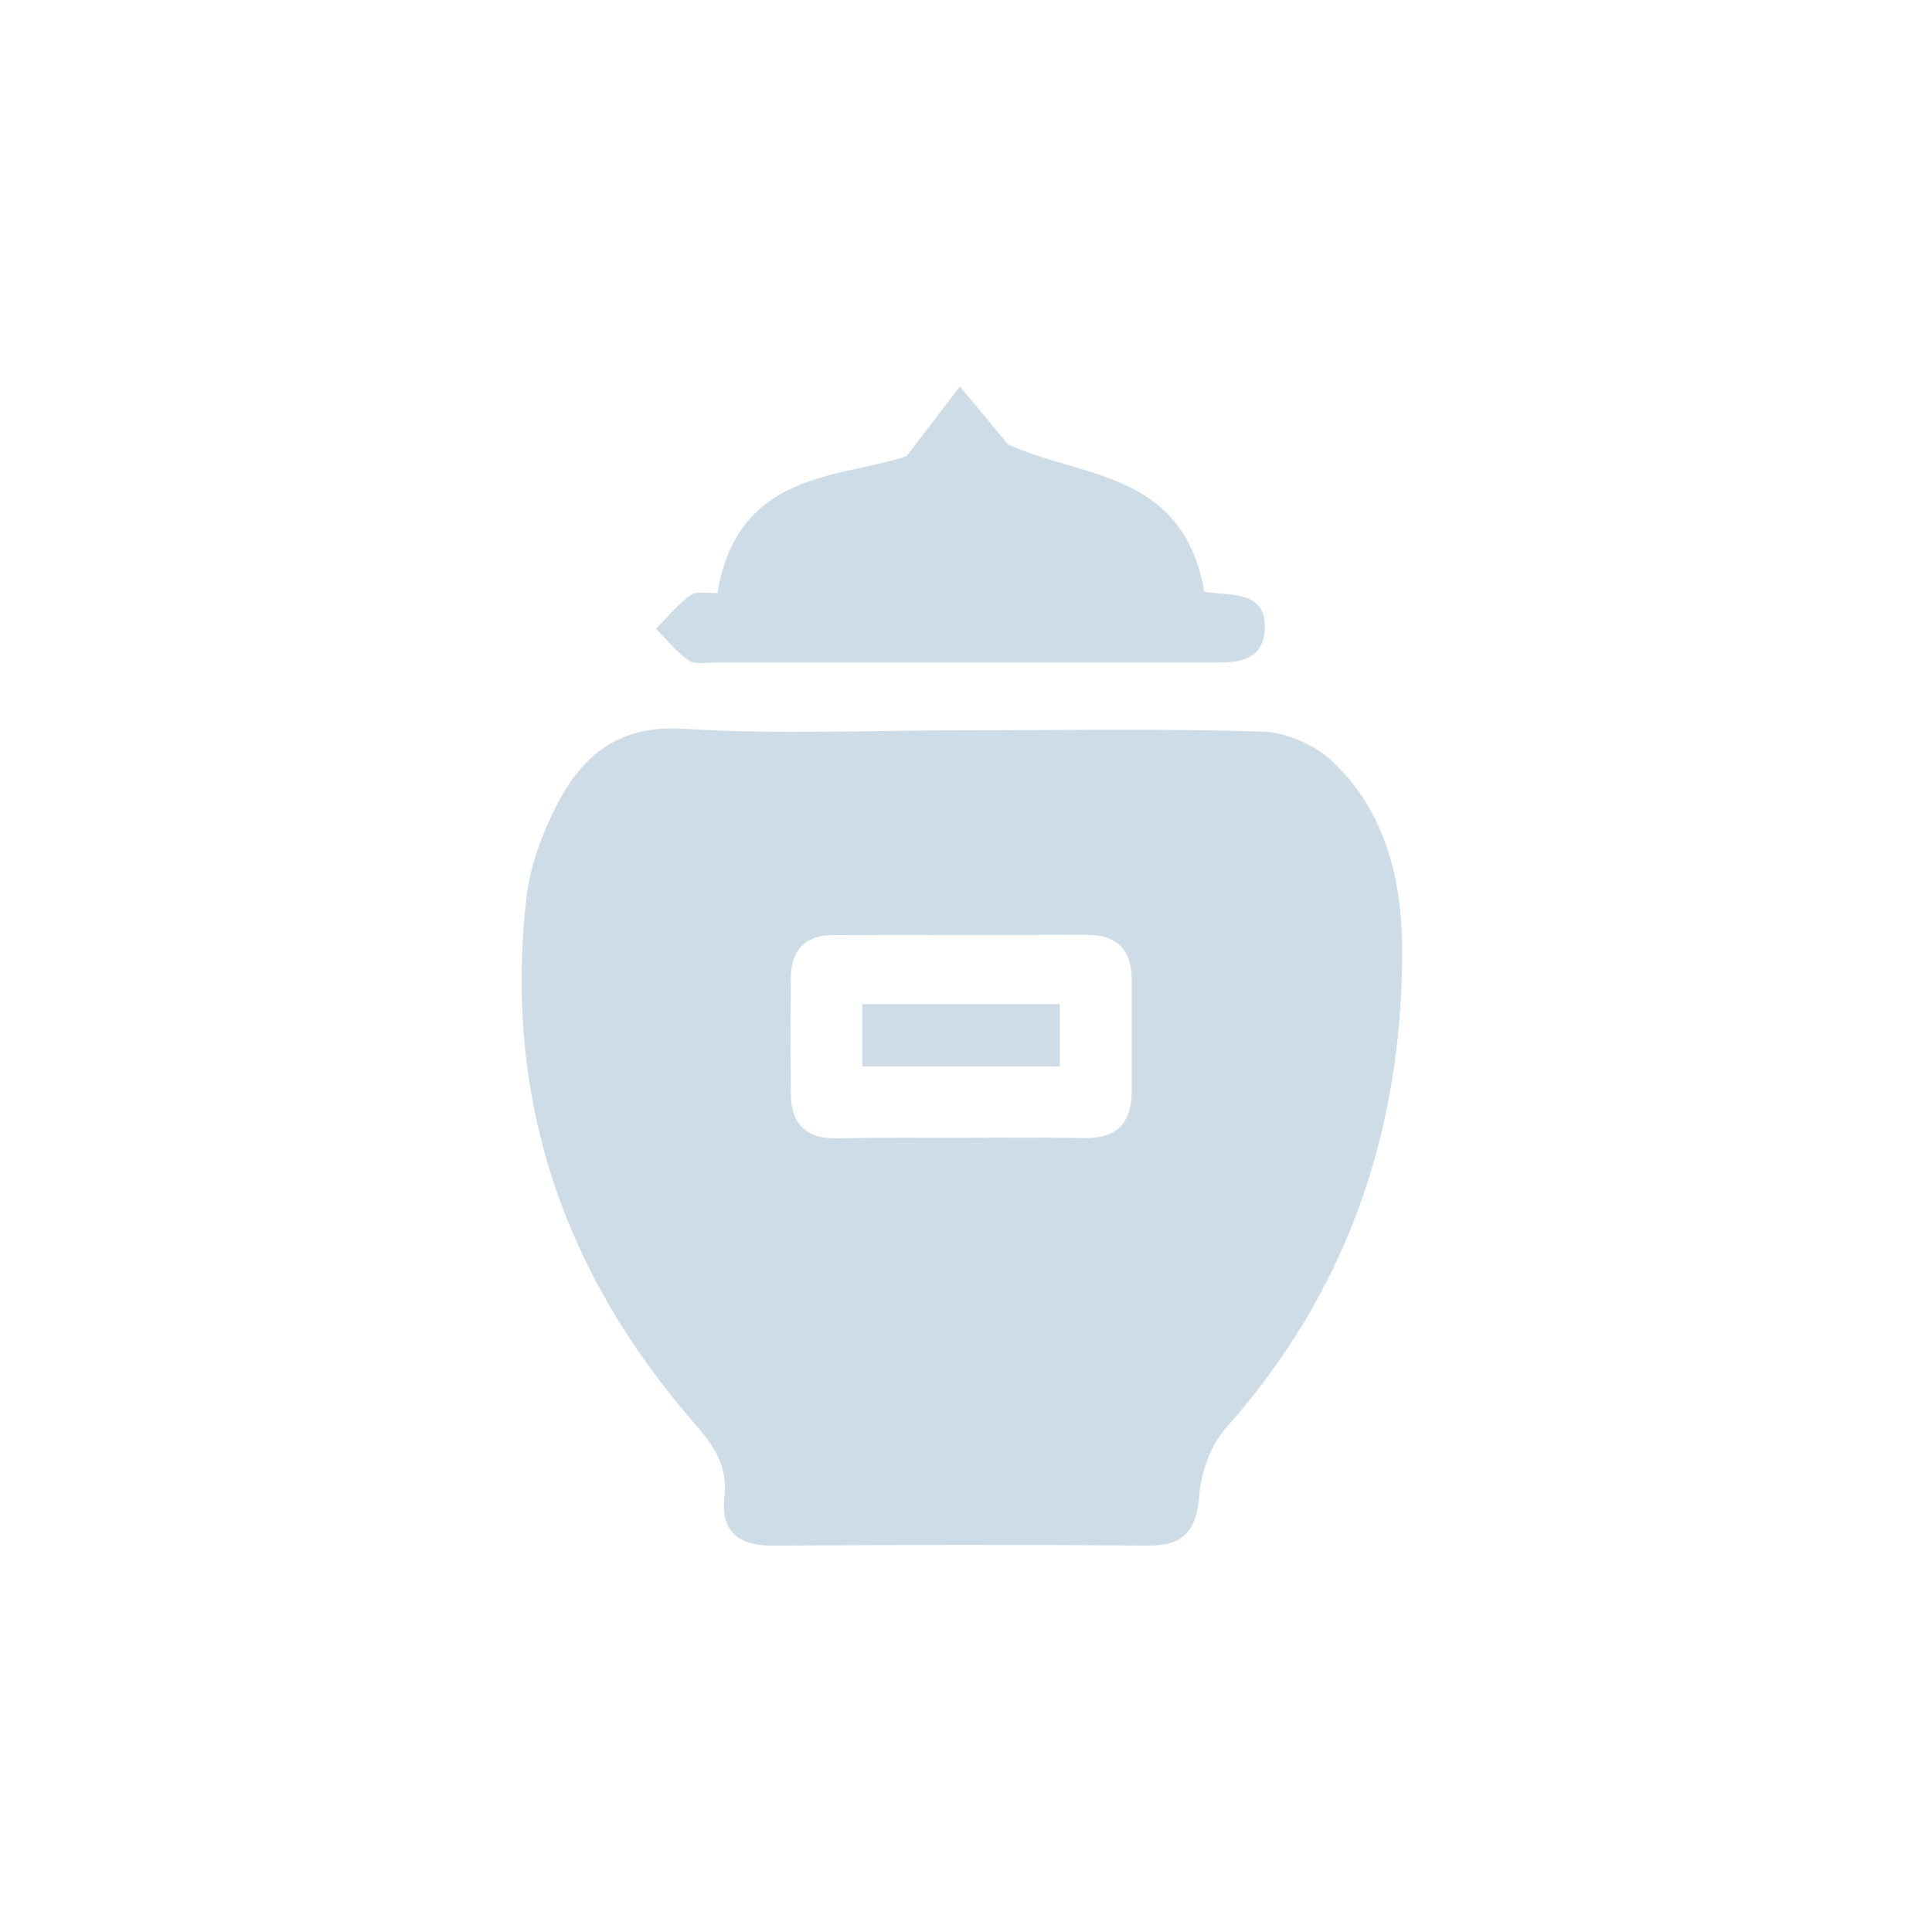 <svg width="100" height="100" viewBox="0 0 100 100" fill="none" xmlns="http://www.w3.org/2000/svg">
    <path d="M49.896 37.8C55.043 37.8 60.203 37.707 65.349 37.867C66.589 37.907 68.056 38.56 68.963 39.413C71.816 42.106 72.603 45.76 72.576 49.48C72.523 58.693 69.669 66.92 63.469 73.893C62.683 74.773 62.176 76.146 62.083 77.32C61.949 79.16 61.349 80.013 59.416 80C52.936 79.946 46.456 79.96 39.989 80C38.203 80.013 37.296 79.253 37.496 77.48C37.683 75.84 36.923 74.786 35.883 73.6C29.096 65.8 26.056 56.733 27.256 46.4C27.443 44.813 28.043 43.213 28.763 41.773C30.096 39.133 31.989 37.507 35.389 37.72C40.216 38.027 45.069 37.8 49.896 37.8ZM49.576 58.893C51.763 58.893 53.949 58.867 56.136 58.907C57.803 58.933 58.576 58.133 58.576 56.507C58.576 54.56 58.576 52.6 58.576 50.653C58.563 49.12 57.776 48.386 56.243 48.386C51.869 48.4 47.509 48.386 43.136 48.4C41.709 48.4 40.963 49.133 40.936 50.56C40.909 52.587 40.909 54.613 40.936 56.64C40.949 58.16 41.709 58.933 43.269 58.92C45.363 58.88 47.469 58.893 49.576 58.893Z" fill="#CDDCE6"/>
    <path d="M37.136 30.693C38.176 24.36 43.483 24.76 46.922 23.613C48.083 22.107 48.883 21.053 49.682 20C50.509 21 51.349 22 52.176 23C55.856 24.733 61.189 24.307 62.322 30.56C62.216 30.48 62.322 30.64 62.456 30.653C63.816 30.827 65.629 30.6 65.456 32.667C65.309 34.44 63.656 34.293 62.322 34.293C53.896 34.293 45.456 34.293 37.029 34.293C36.562 34.293 35.976 34.413 35.656 34.187C35.016 33.747 34.509 33.107 33.949 32.547C34.549 31.947 35.096 31.267 35.776 30.787C36.083 30.587 36.669 30.72 37.136 30.693Z" fill="#CDDCE6"/>
    <path d="M44.629 51.973C48.122 51.973 51.429 51.973 54.855 51.973C54.855 53.053 54.855 54.026 54.855 55.2C51.456 55.2 48.109 55.2 44.629 55.2C44.629 54.147 44.629 53.16 44.629 51.973Z" fill="#CDDCE6"/>
</svg>
